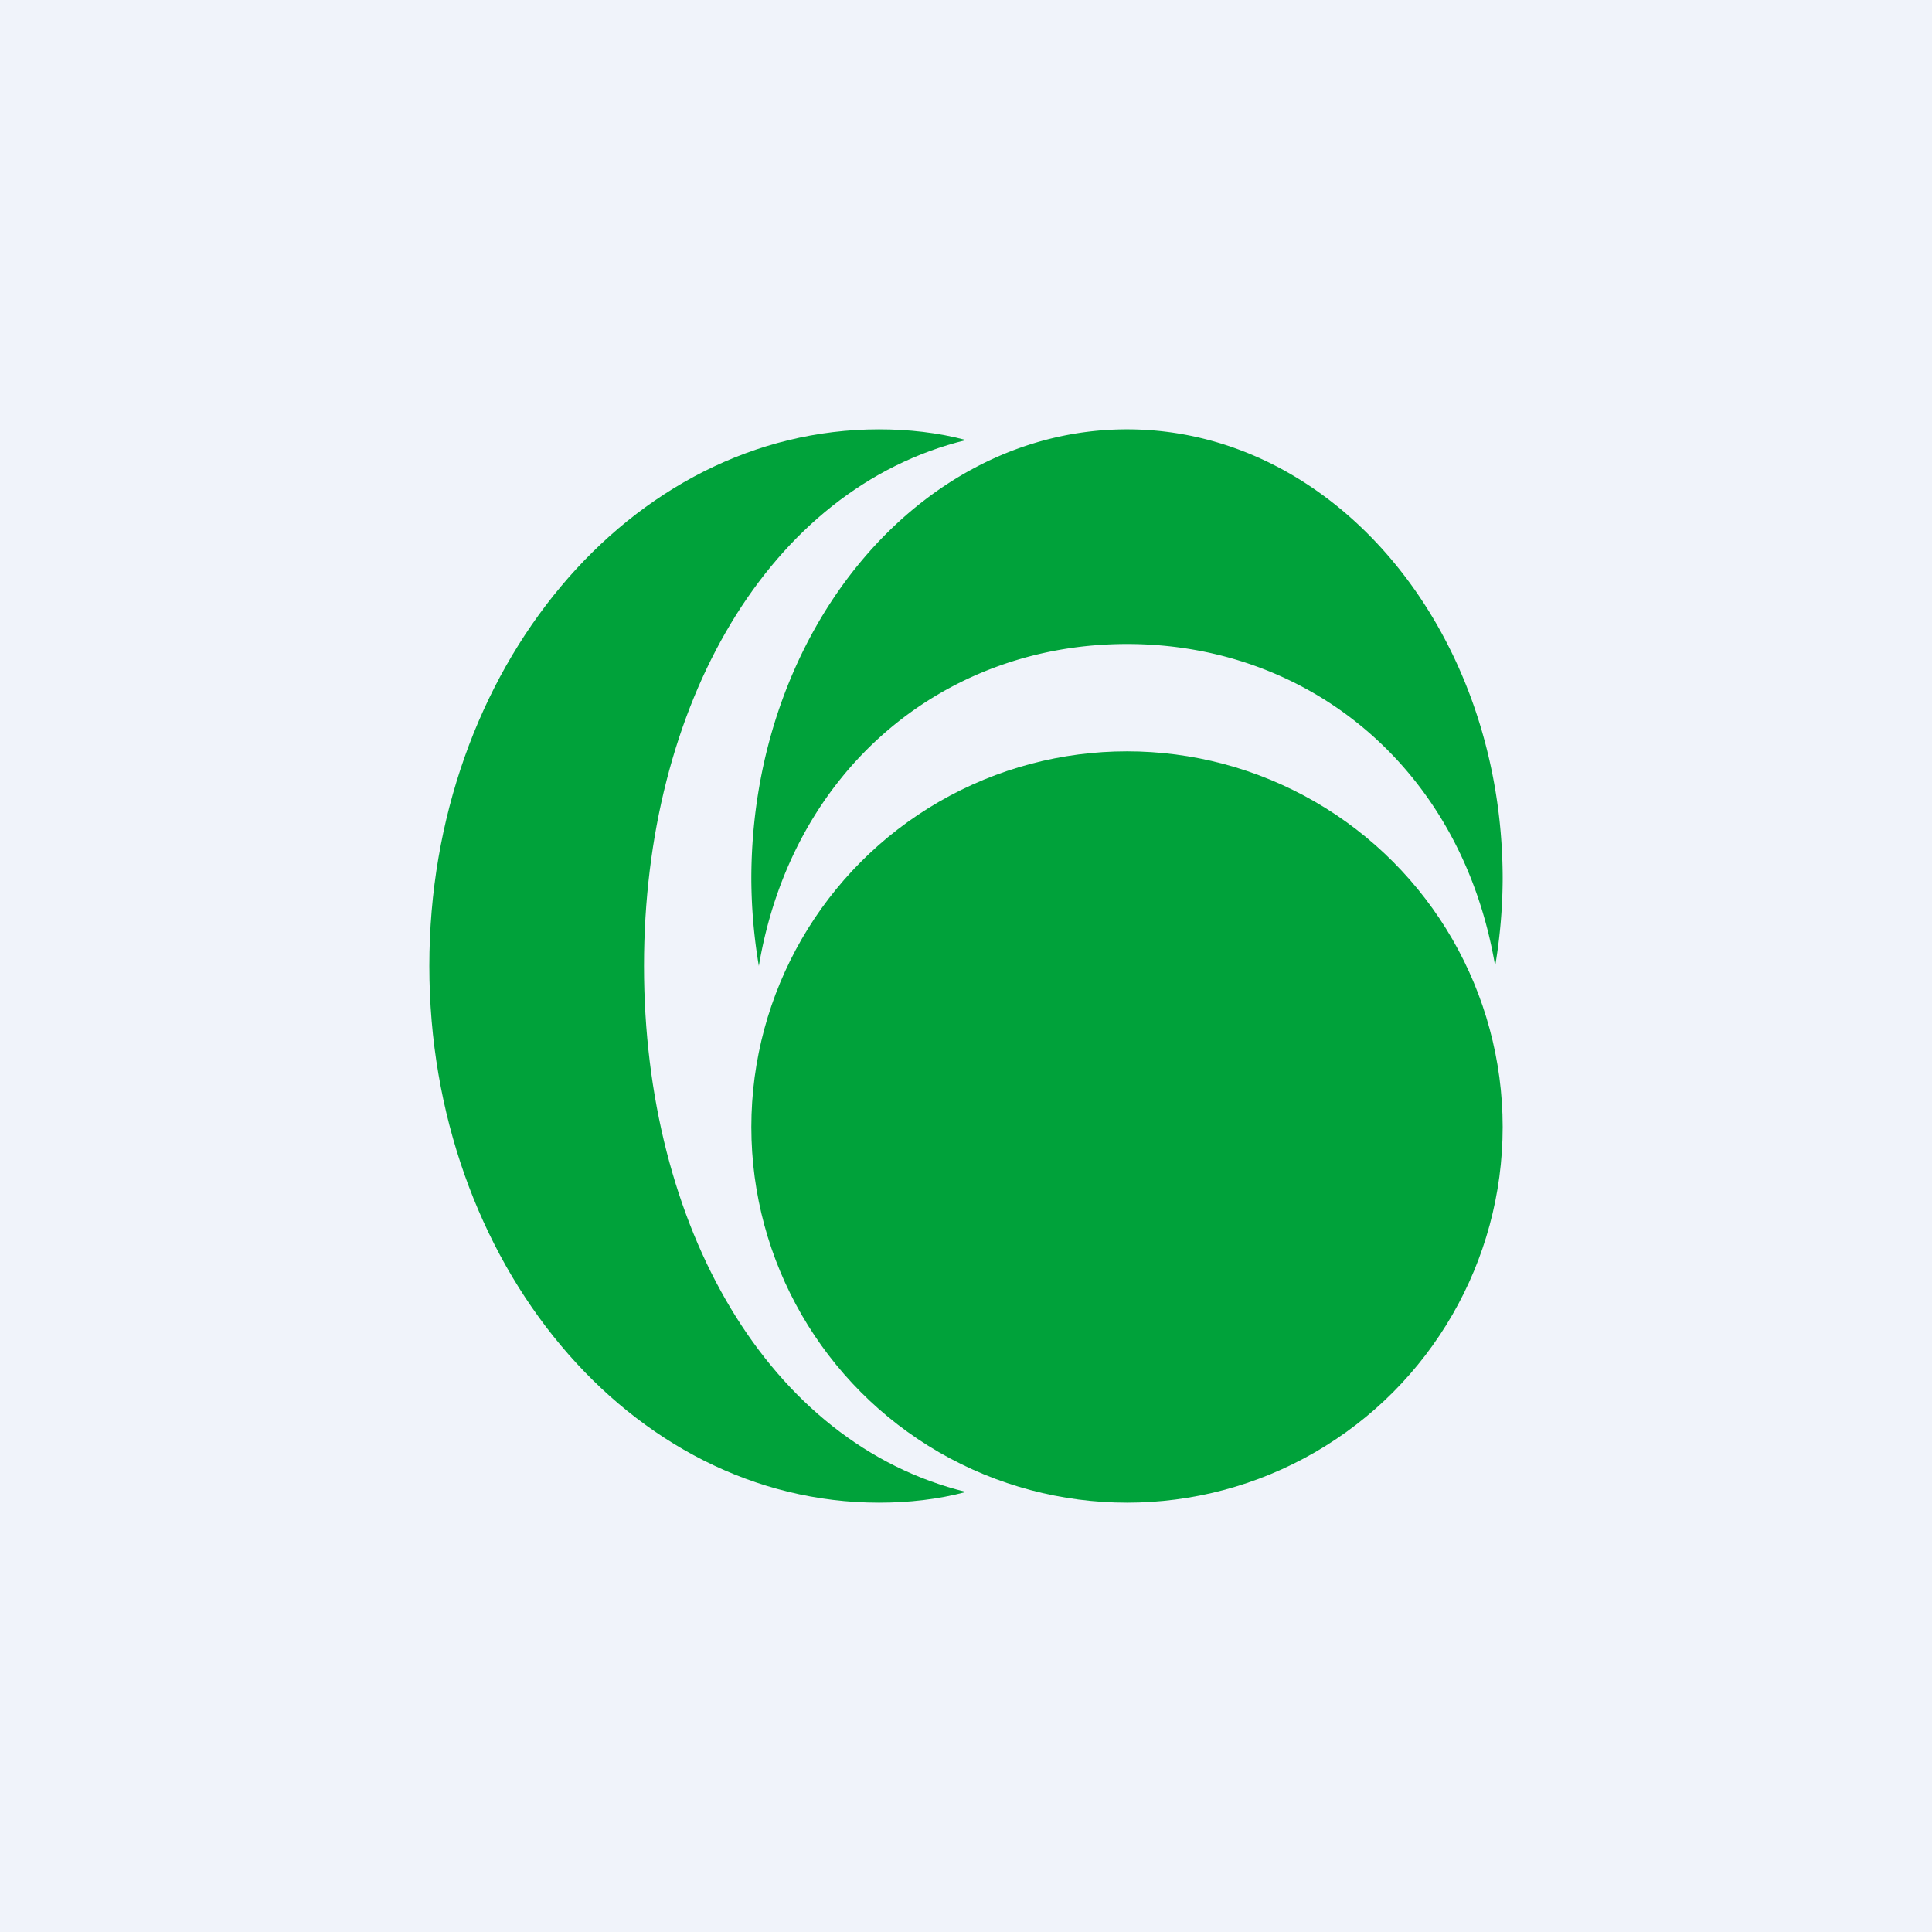 <!-- by TradingView --><svg width="18" height="18" viewBox="0 0 18 18" xmlns="http://www.w3.org/2000/svg"><path fill="#F0F3FA" d="M0 0h18v18H0z"/><circle cx="10.5" cy="10.5" r="3.5" fill="#00A23A"/><path d="M13.93 9a5 5 0 0 0 .07-.81C14 5.87 12.43 4 10.5 4S7 5.87 7 8.19a5 5 0 0 0 .07.81c.31-1.84 1.73-3 3.43-3 1.7 0 3.12 1.16 3.43 3Z" fill="#00A23A"/><path d="M9 4.1c-.26-.07-.54-.1-.81-.1C5.87 4 4 6.24 4 9s1.87 5 4.19 5c.27 0 .55-.03.81-.1-1.84-.45-3-2.47-3-4.9s1.16-4.45 3-4.9Z" fill="#00A23A"/></svg>